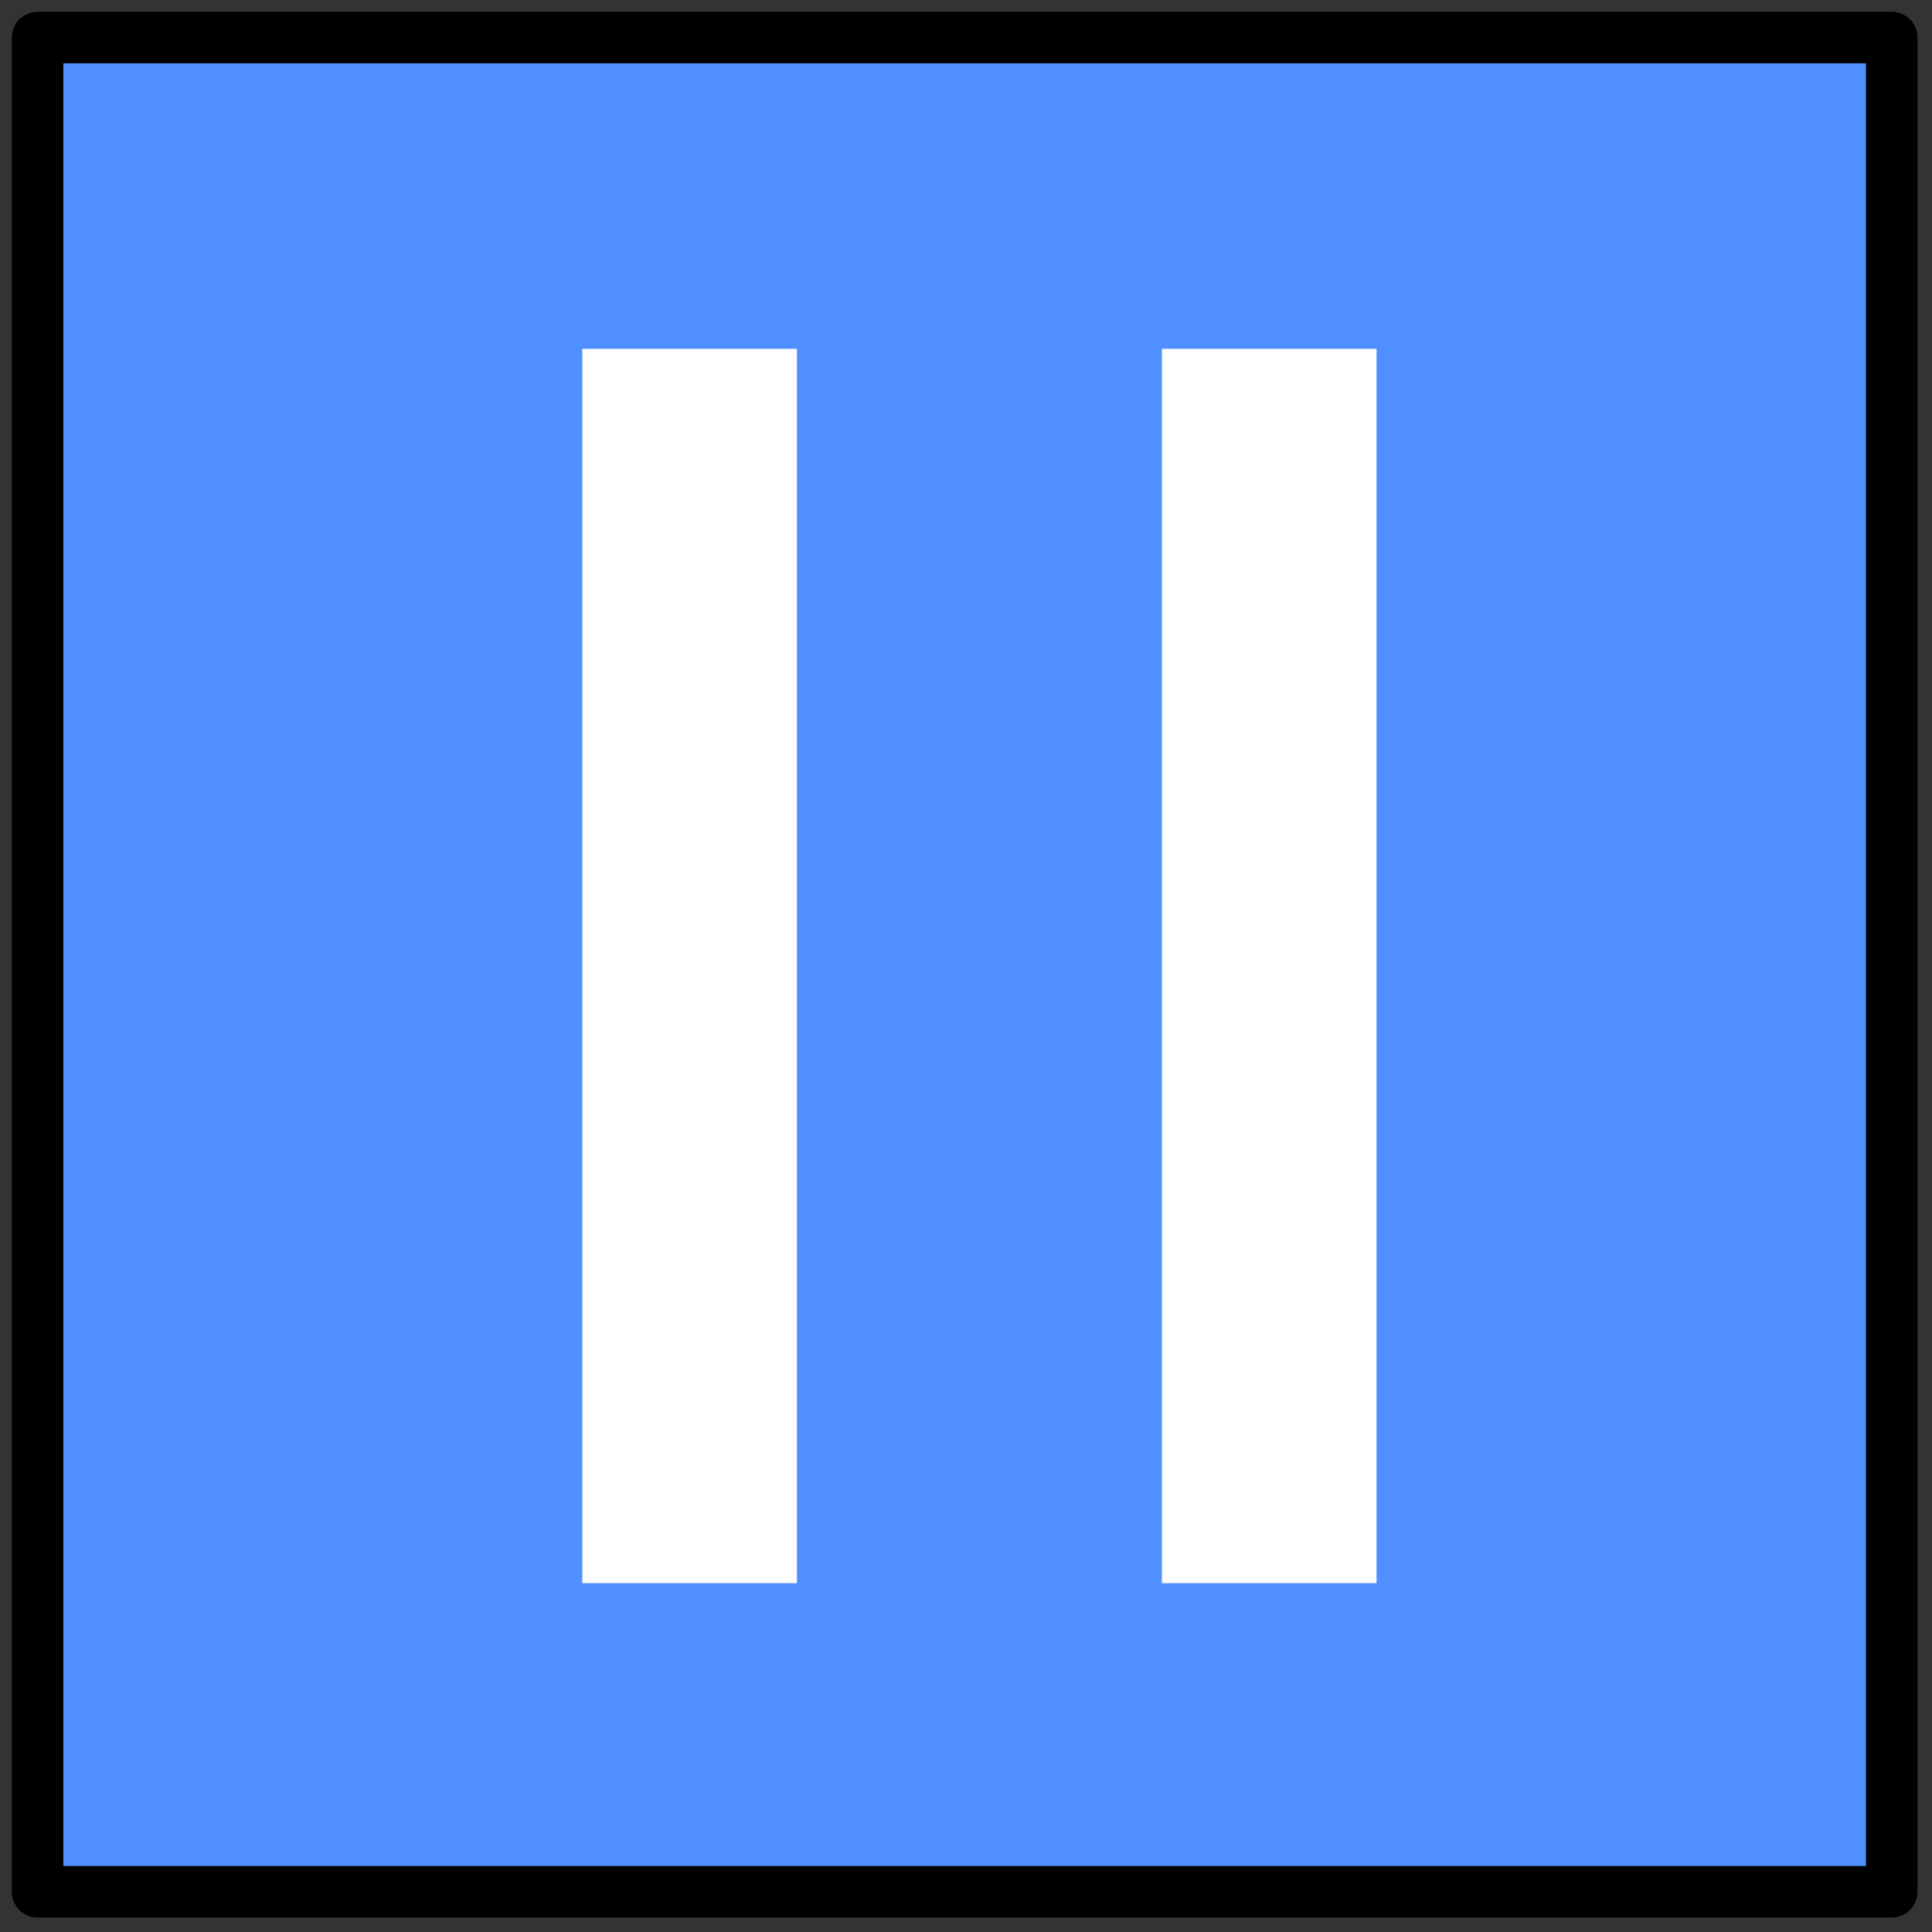 <?xml version="1.0" encoding="utf-8"?>
<!-- Generator: Adobe Illustrator 22.0.1, SVG Export Plug-In . SVG Version: 6.00 Build 0)  -->
<svg version="1.1" id="emoji" xmlns="http://www.w3.org/2000/svg" xmlns:xlink="http://www.w3.org/1999/xlink" x="0px" y="0px"
	 viewBox="0 0 72 72" style="enable-background:new 0 0 72 72;" xml:space="preserve">
<rect x="0" y="0" width="72" height="72" fill="#333333" stroke="none"/>
<style type="text/css">
	.st0{fill:#508FFF;stroke:#000000;stroke-width:1.92;stroke-linecap:round;stroke-linejoin:round;stroke-miterlimit:10;}
	.st1{fill:none;stroke:#FFFFFF;stroke-width:8;stroke-linecap:square;stroke-linejoin:round;stroke-miterlimit:10;}
</style>
<rect x="1.4" y="1.4" class="st0" width="69.1" height="69.1"/>
<g id="color">
</g>
<g id="hair">
</g>
<g id="skin">
</g>
<g id="skin-shadow">
</g>
<g id="line">
	<line class="st1" x1="47.3" y1="17" x2="47.3" y2="55"/>
	<line class="st1" x1="25.7" y1="17" x2="25.7" y2="55"/>
</g>
</svg>

